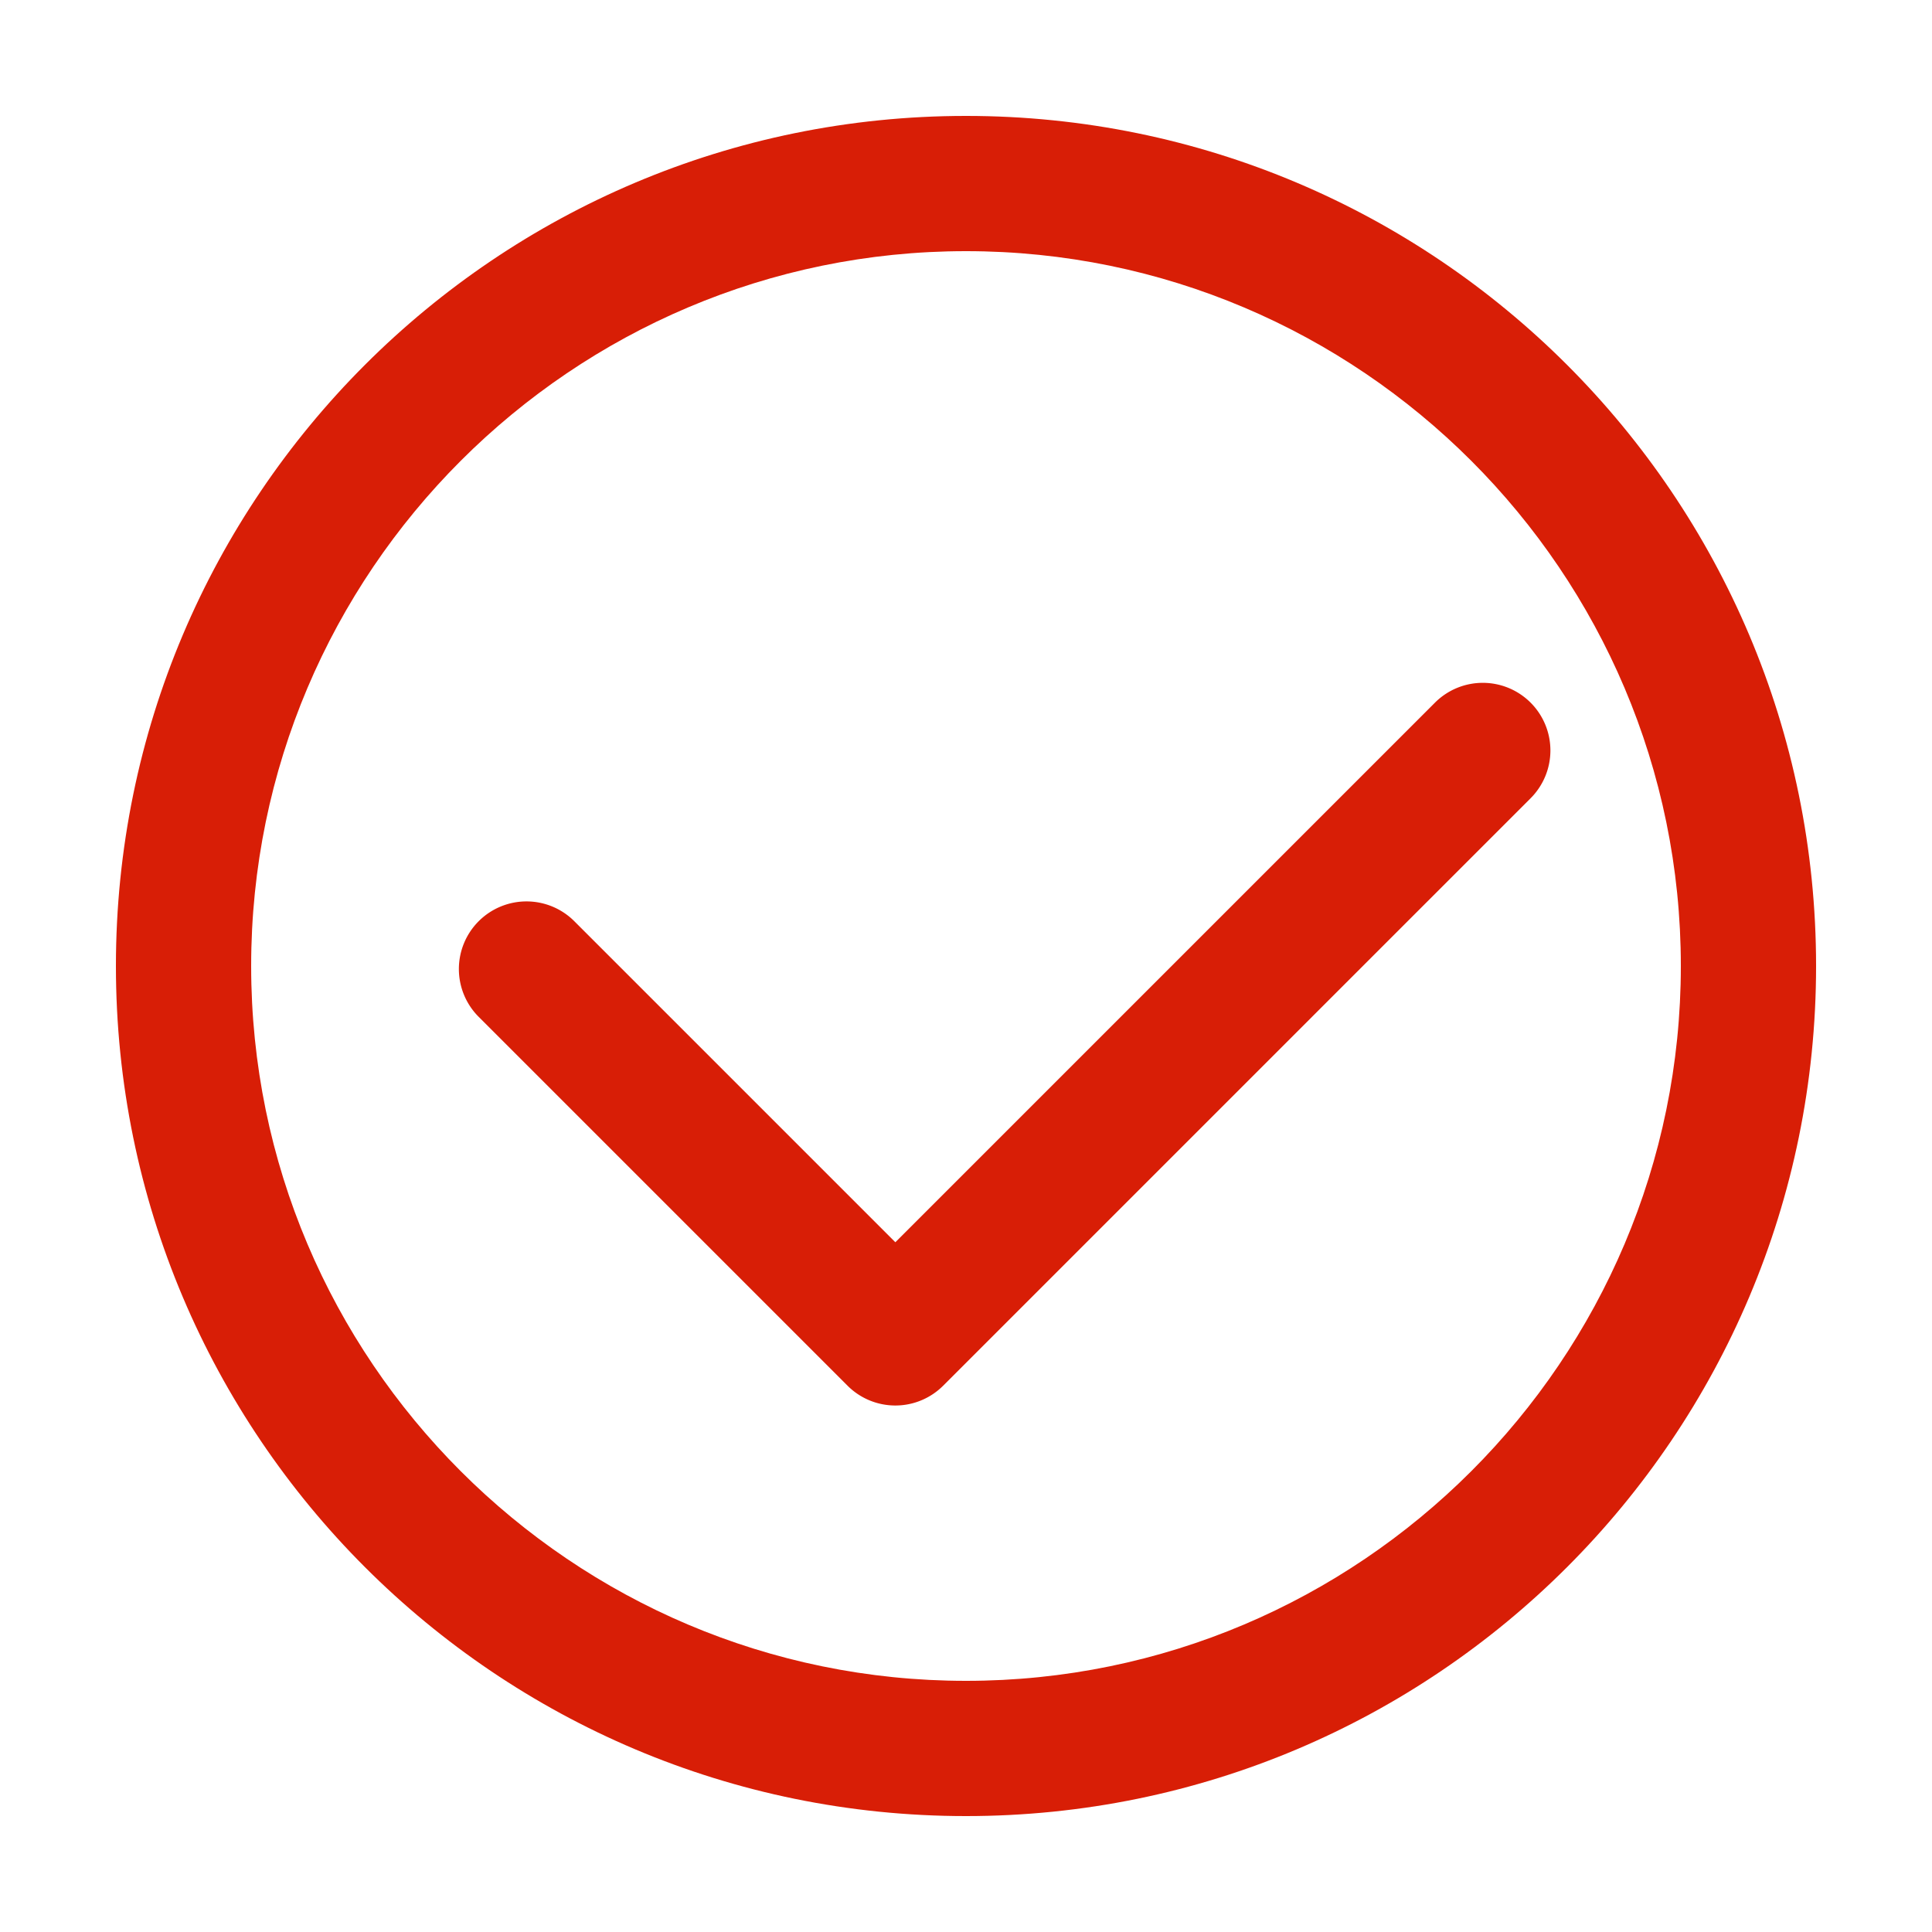 <?xml version="1.0" standalone="no"?><!DOCTYPE svg PUBLIC "-//W3C//DTD SVG 1.1//EN" "http://www.w3.org/Graphics/SVG/1.1/DTD/svg11.dtd"><svg t="1585104009265" class="icon" viewBox="0 0 1024 1024" version="1.1" xmlns="http://www.w3.org/2000/svg" p-id="1856" xmlns:xlink="http://www.w3.org/1999/xlink" width="500" height="500"><defs><style type="text/css"></style></defs><path d="M811.249 372.413a35.835 35.835 0 0 0-50.683 0l-286.013 286.008-170.158-170.158a35.835 35.835 0 0 0-50.683 0 35.835 35.835 0 0 0 0 50.683l195.497 195.497 0.005 0.005a35.835 35.835 0 0 0 50.683 0l311.352-311.352a35.835 35.835 0 0 0 0-50.683z" fill="#d81e06" p-id="1857"></path><path d="M512 133.12c208.916 0 378.88 169.964 378.88 378.88s-169.964 378.88-378.88 378.88-378.88-169.964-378.88-378.88 169.964-378.88 378.88-378.88m0-71.68c-248.837 0-450.56 201.723-450.56 450.56s201.723 450.56 450.56 450.56 450.56-201.723 450.56-450.56-201.723-450.56-450.56-450.56z" fill="#d81e06" p-id="1858"></path></svg>